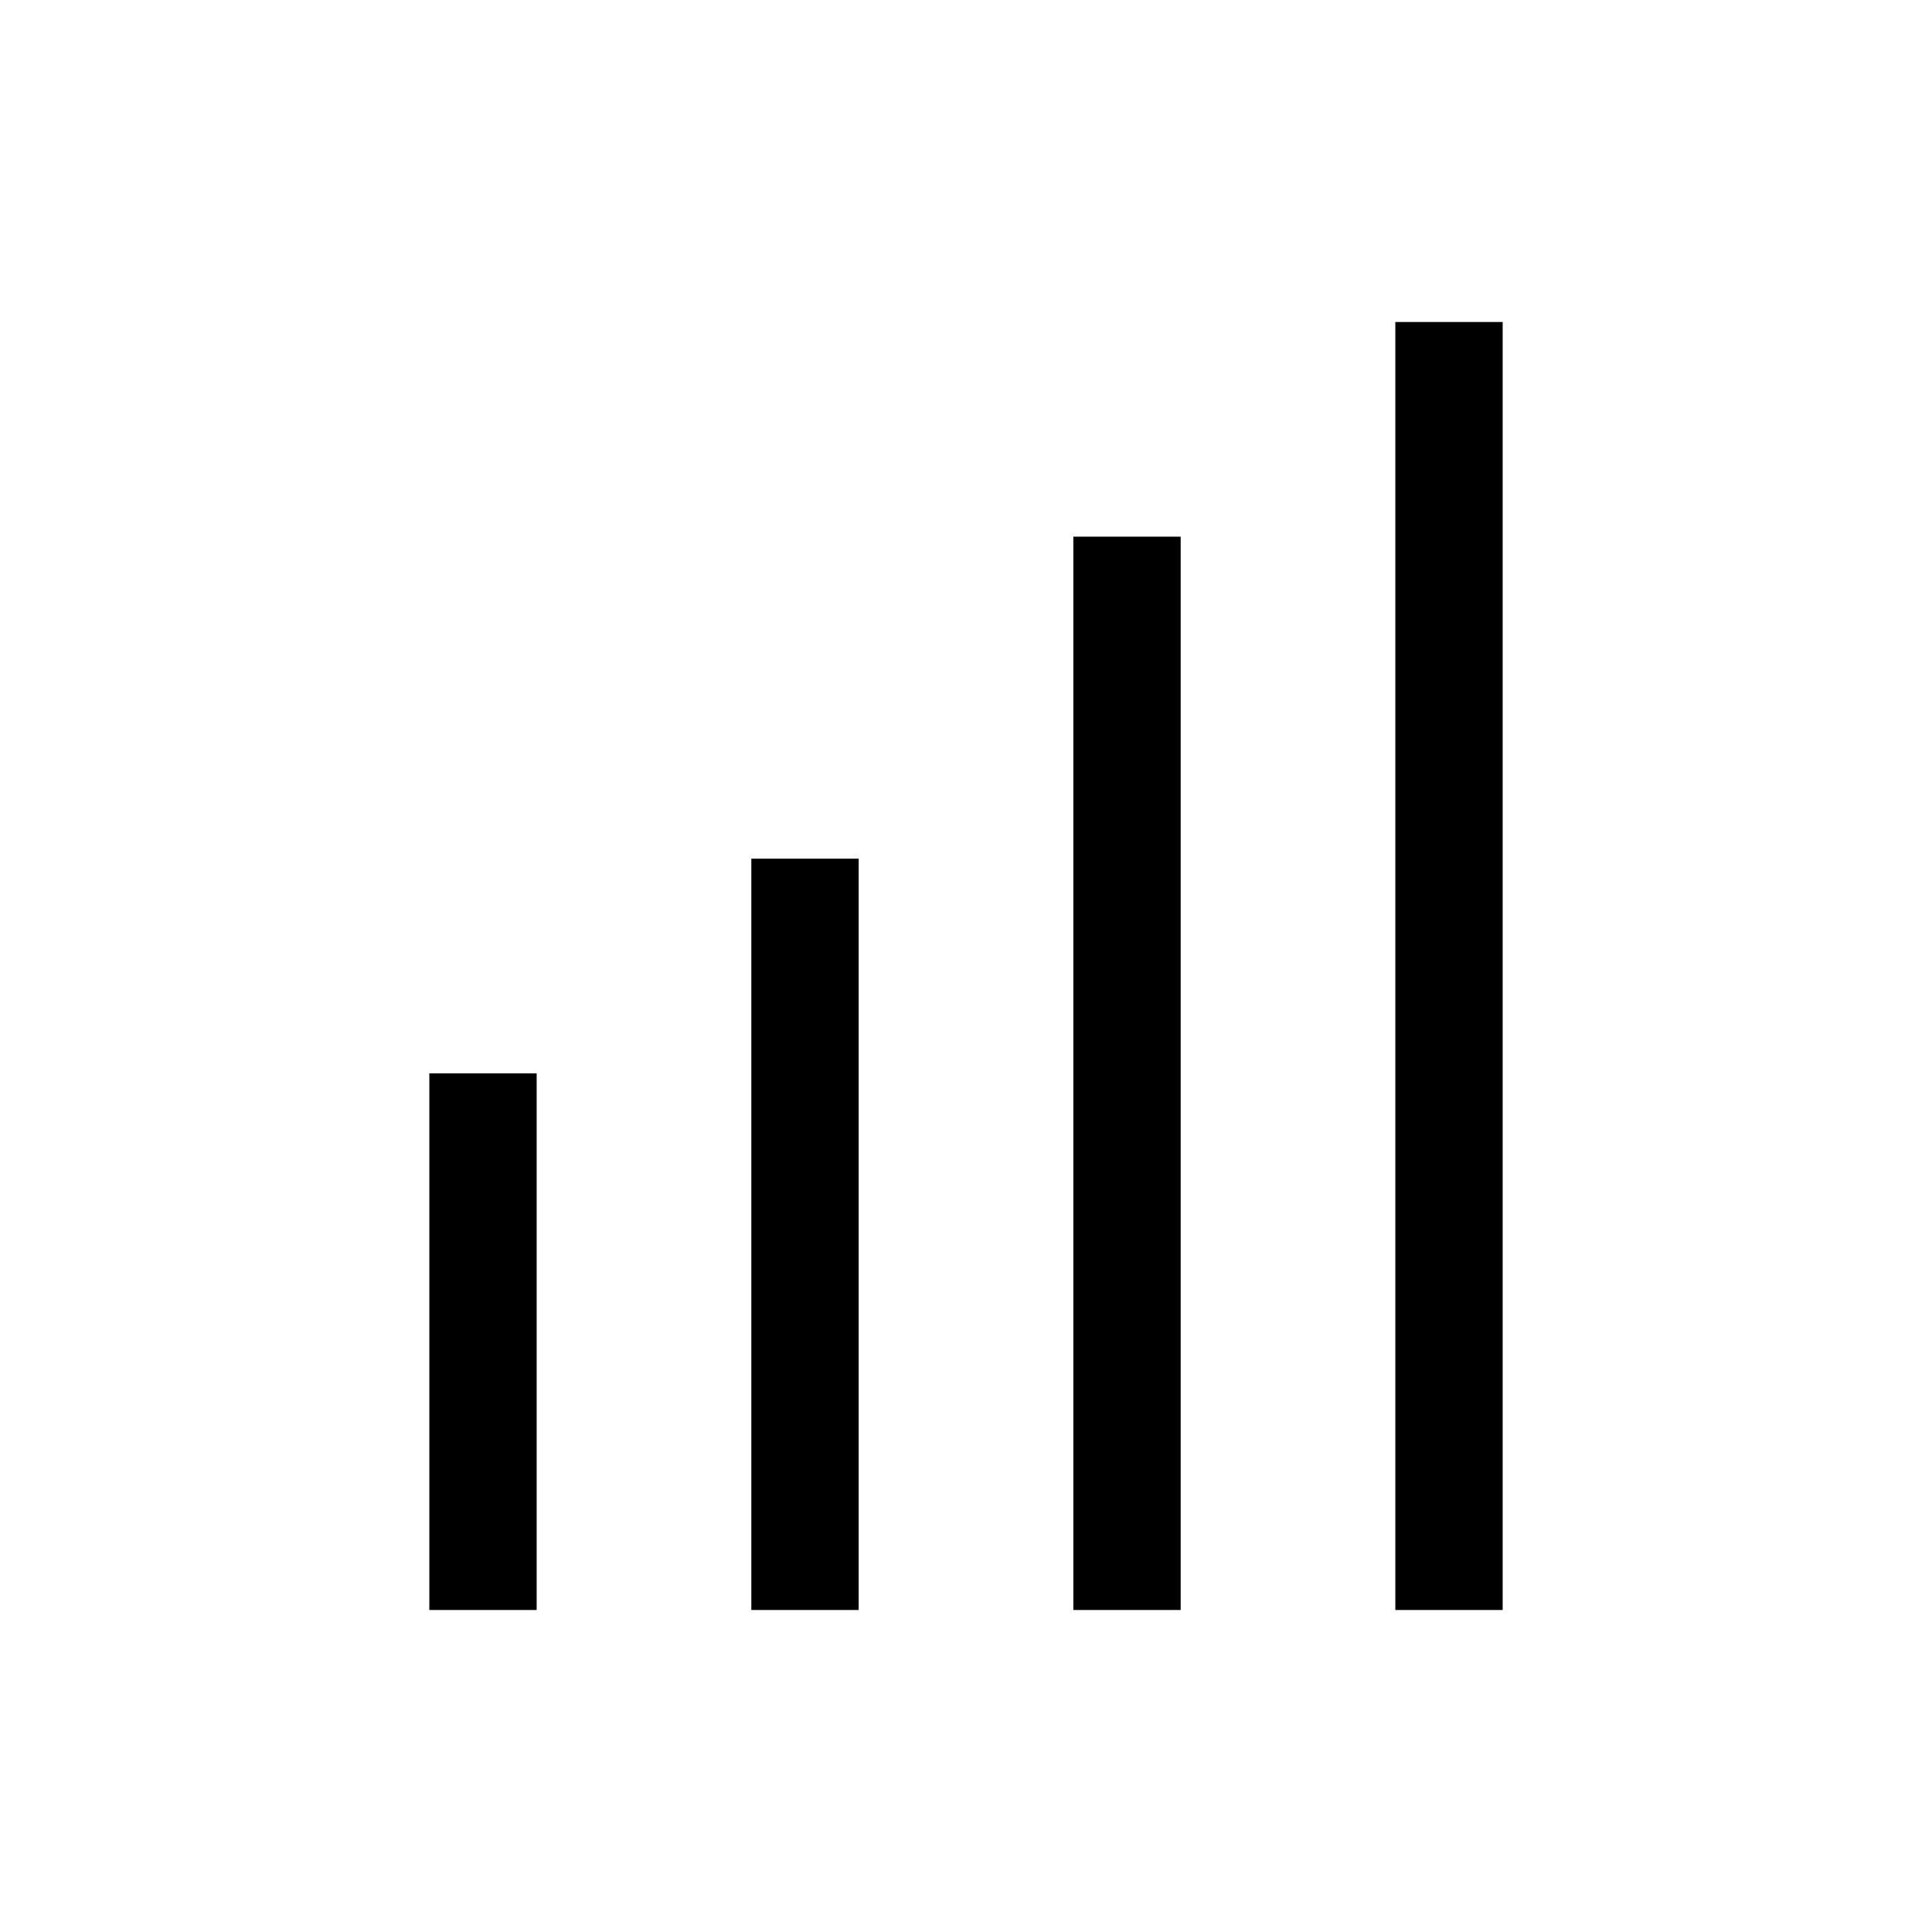 <svg width="18" height="18" viewBox="0 0 18 18" fill="none" xmlns="http://www.w3.org/2000/svg">
<path fill-rule="evenodd" clip-rule="evenodd" d="M4 10H5V15H4V10ZM7 8H8V15H7V8ZM10 5H11V15H10V5ZM13 3H14V15H13V3Z" fill="black"/>
</svg>

